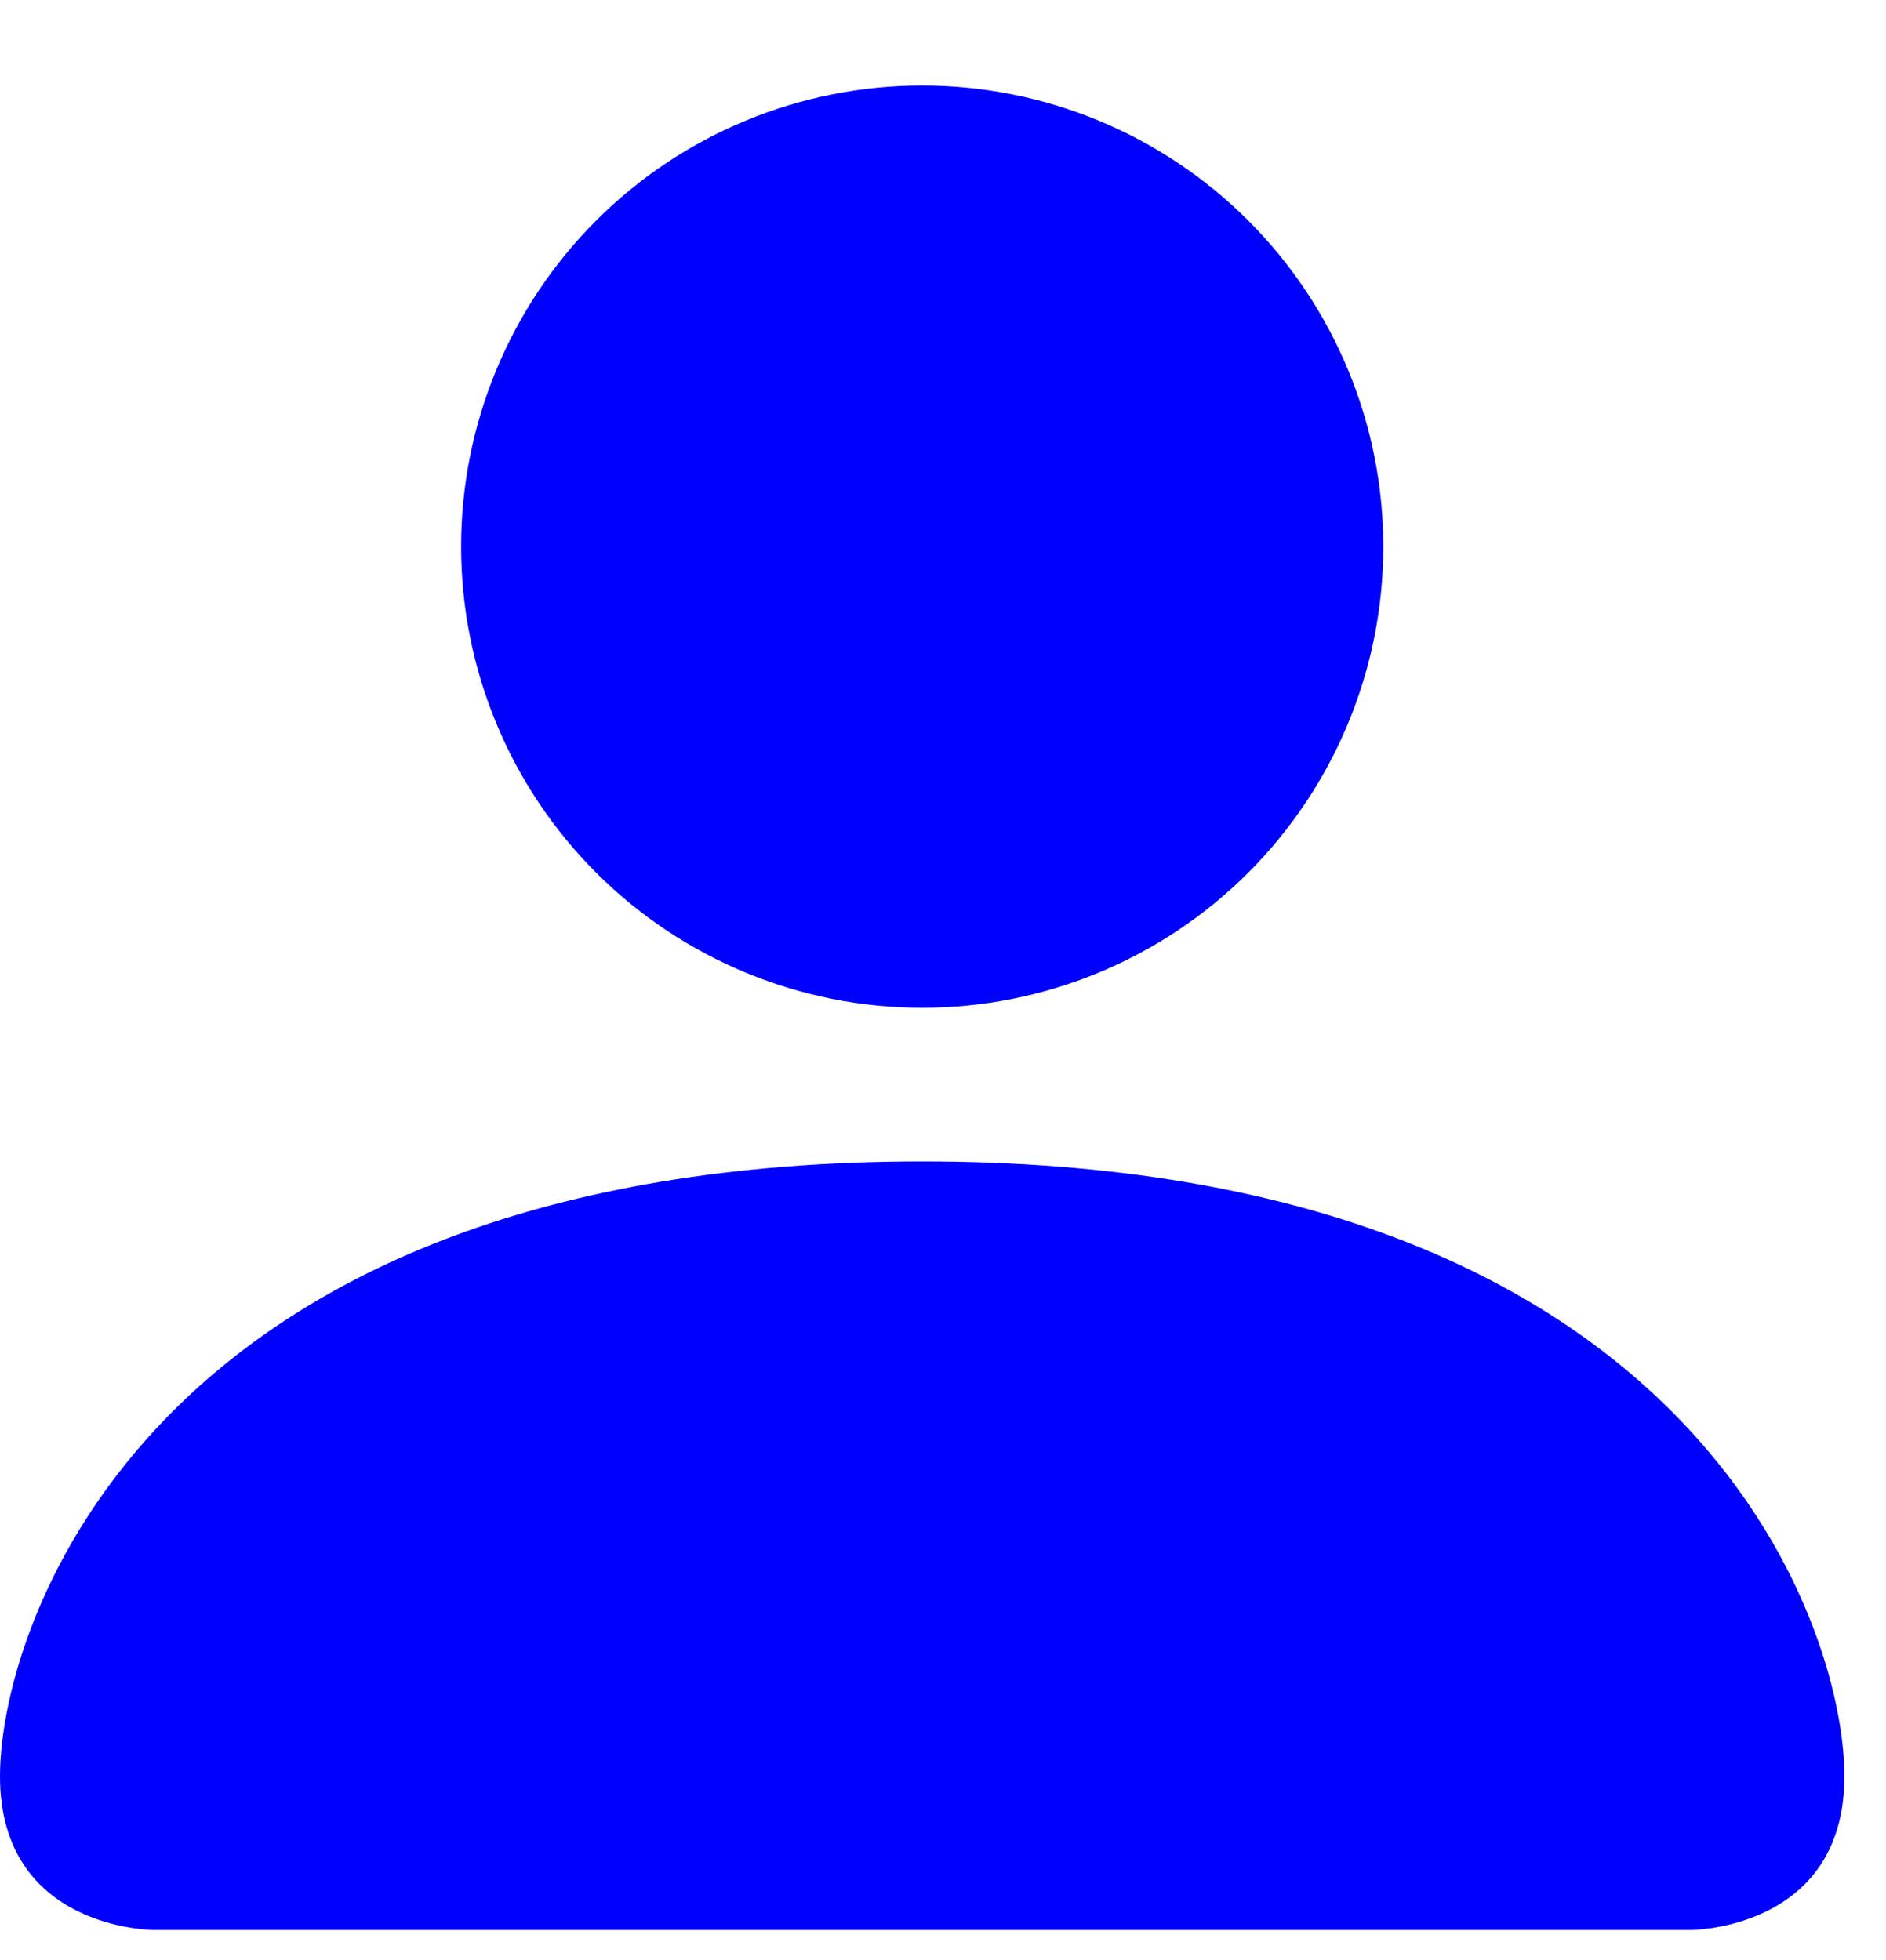 <svg width="102" height="106" viewBox="0 0 102 106" fill="none" xmlns="http://www.w3.org/2000/svg">
<path d="M8.312 104.375C8.312 104.375 0 104.375 0 96.062C0 87.75 8.312 62.812 49.875 62.812C91.438 62.812 99.75 87.75 99.75 96.062C99.75 104.375 91.438 104.375 91.438 104.375H8.312ZM49.875 54.5C56.489 54.5 62.832 51.873 67.508 47.196C72.185 42.519 74.812 36.176 74.812 29.562C74.812 22.949 72.185 16.606 67.508 11.929C62.832 7.252 56.489 4.625 49.875 4.625C43.261 4.625 36.918 7.252 32.242 11.929C27.565 16.606 24.938 22.949 24.938 29.562C24.938 36.176 27.565 42.519 32.242 47.196C36.918 51.873 43.261 54.5 49.875 54.5V54.5Z" fill="#0000FF"/>
</svg>
